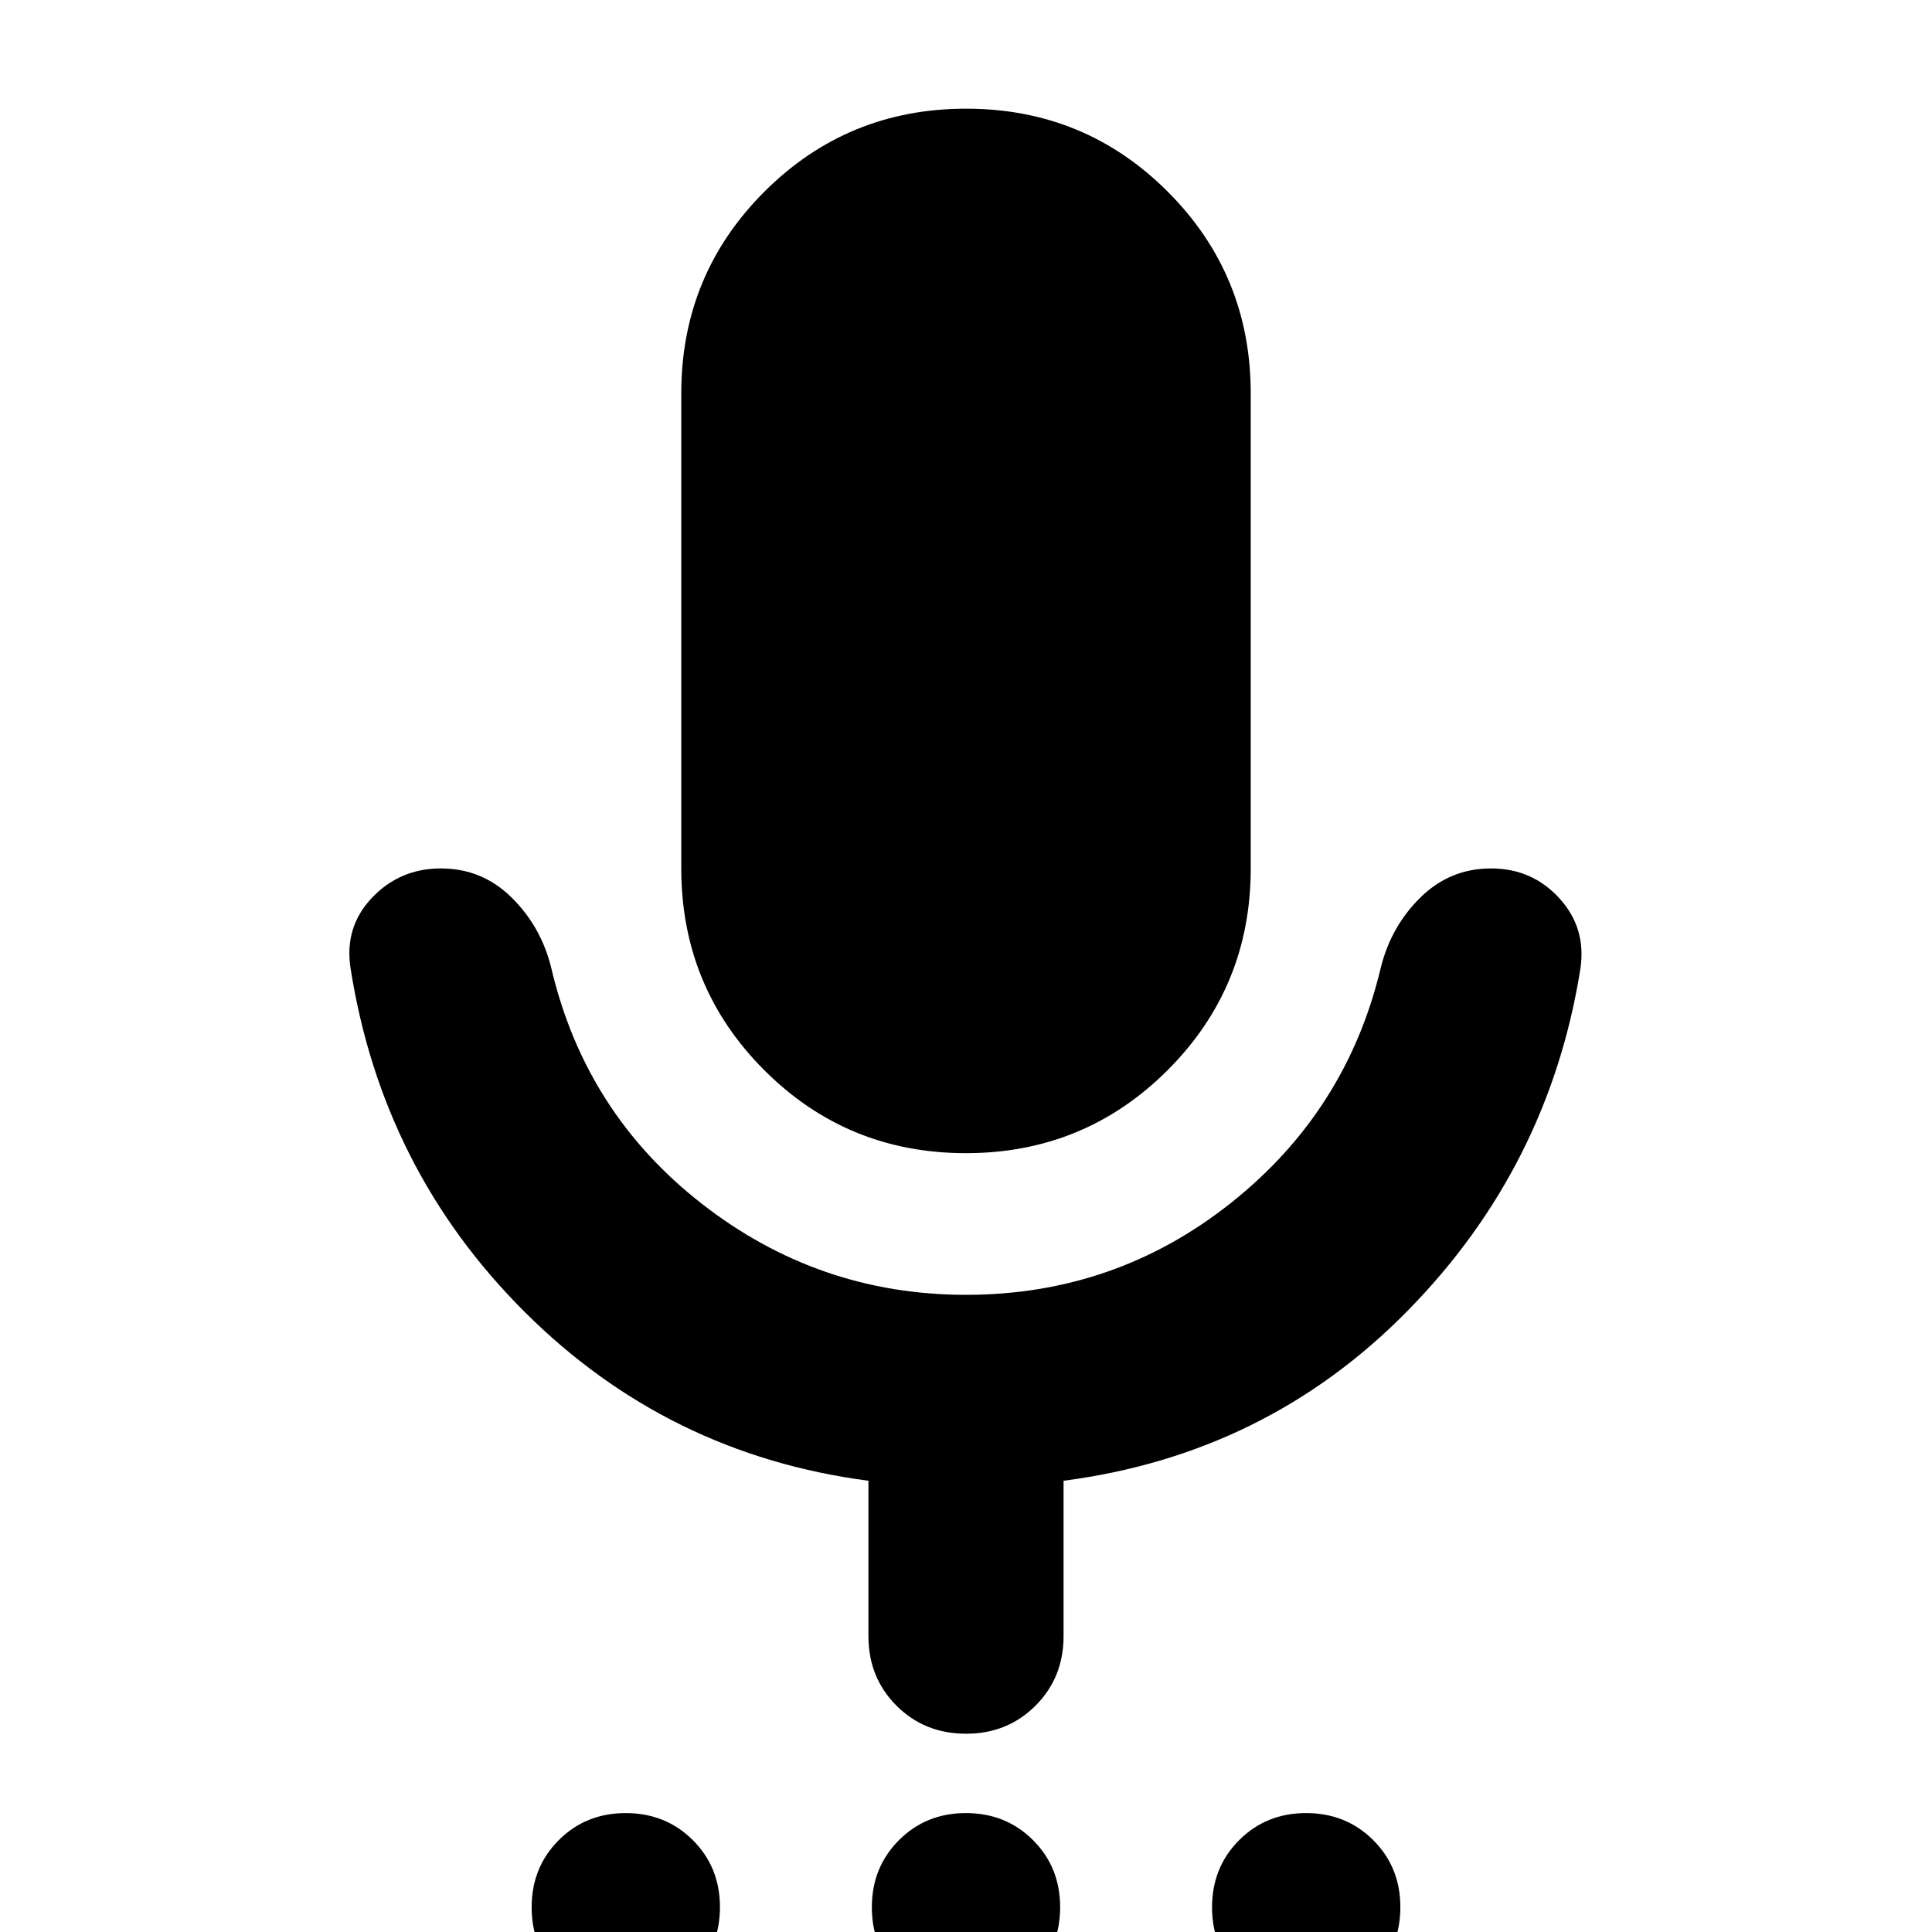 <svg xmlns="http://www.w3.org/2000/svg" height="24" viewBox="0 -960 960 960" width="24"><path d="M311 34.48q-19.87 0-33.35-13.44t-13.48-33.3q0-19.87 13.44-33.35t33.31-13.48q19.86 0 33.34 13.44 13.48 13.44 13.48 33.31 0 19.86-13.44 33.34-13.44 13.48-33.3 13.48Zm169.04 0q-19.87 0-33.34-13.44-13.48-13.44-13.48-33.3 0-19.87 13.44-33.35 13.43-13.48 33.3-13.48 19.87 0 33.34 13.44 13.48 13.44 13.48 33.31 0 19.86-13.44 33.34-13.43 13.48-33.3 13.48Zm169.04 0q-19.86 0-33.34-13.44-13.48-13.44-13.48-33.3 0-19.87 13.44-33.35T649-59.09q19.87 0 33.35 13.44t13.48 33.31q0 19.86-13.44 33.34-13.44 13.48-33.31 13.48ZM479.93-387q-58.97 0-100.19-41.26-41.22-41.27-41.22-100.22v-236.04q0-58.95 41.28-100.22Q421.09-906 480.07-906q58.97 0 100.19 41.26 41.22 41.27 41.22 100.22v236.04q0 58.95-41.28 100.22Q538.91-387 479.93-387Zm-48.41 240v-77.22q-99.69-13.05-170.67-83.74-70.98-70.69-86.68-171.04-3.13-20.39 10.7-34.94 13.82-14.54 34.22-14.54 20.39 0 35 14.33 14.61 14.32 19.74 34.72 16.82 72.26 74.87 117.54 58.04 45.28 131.28 45.28 74.28 0 131.82-45.78 57.55-45.78 74.37-117.04 5.13-20.4 19.74-34.72 14.61-14.33 35-14.33 20.4 0 33.94 14.83 13.54 14.82 10.41 35.22-15.69 98.34-85.78 169.71t-171 84.5V-147q0 20.6-13.94 34.54Q500.6-98.52 480-98.52t-34.54-13.94Q431.52-126.4 431.52-147Z"/></svg>